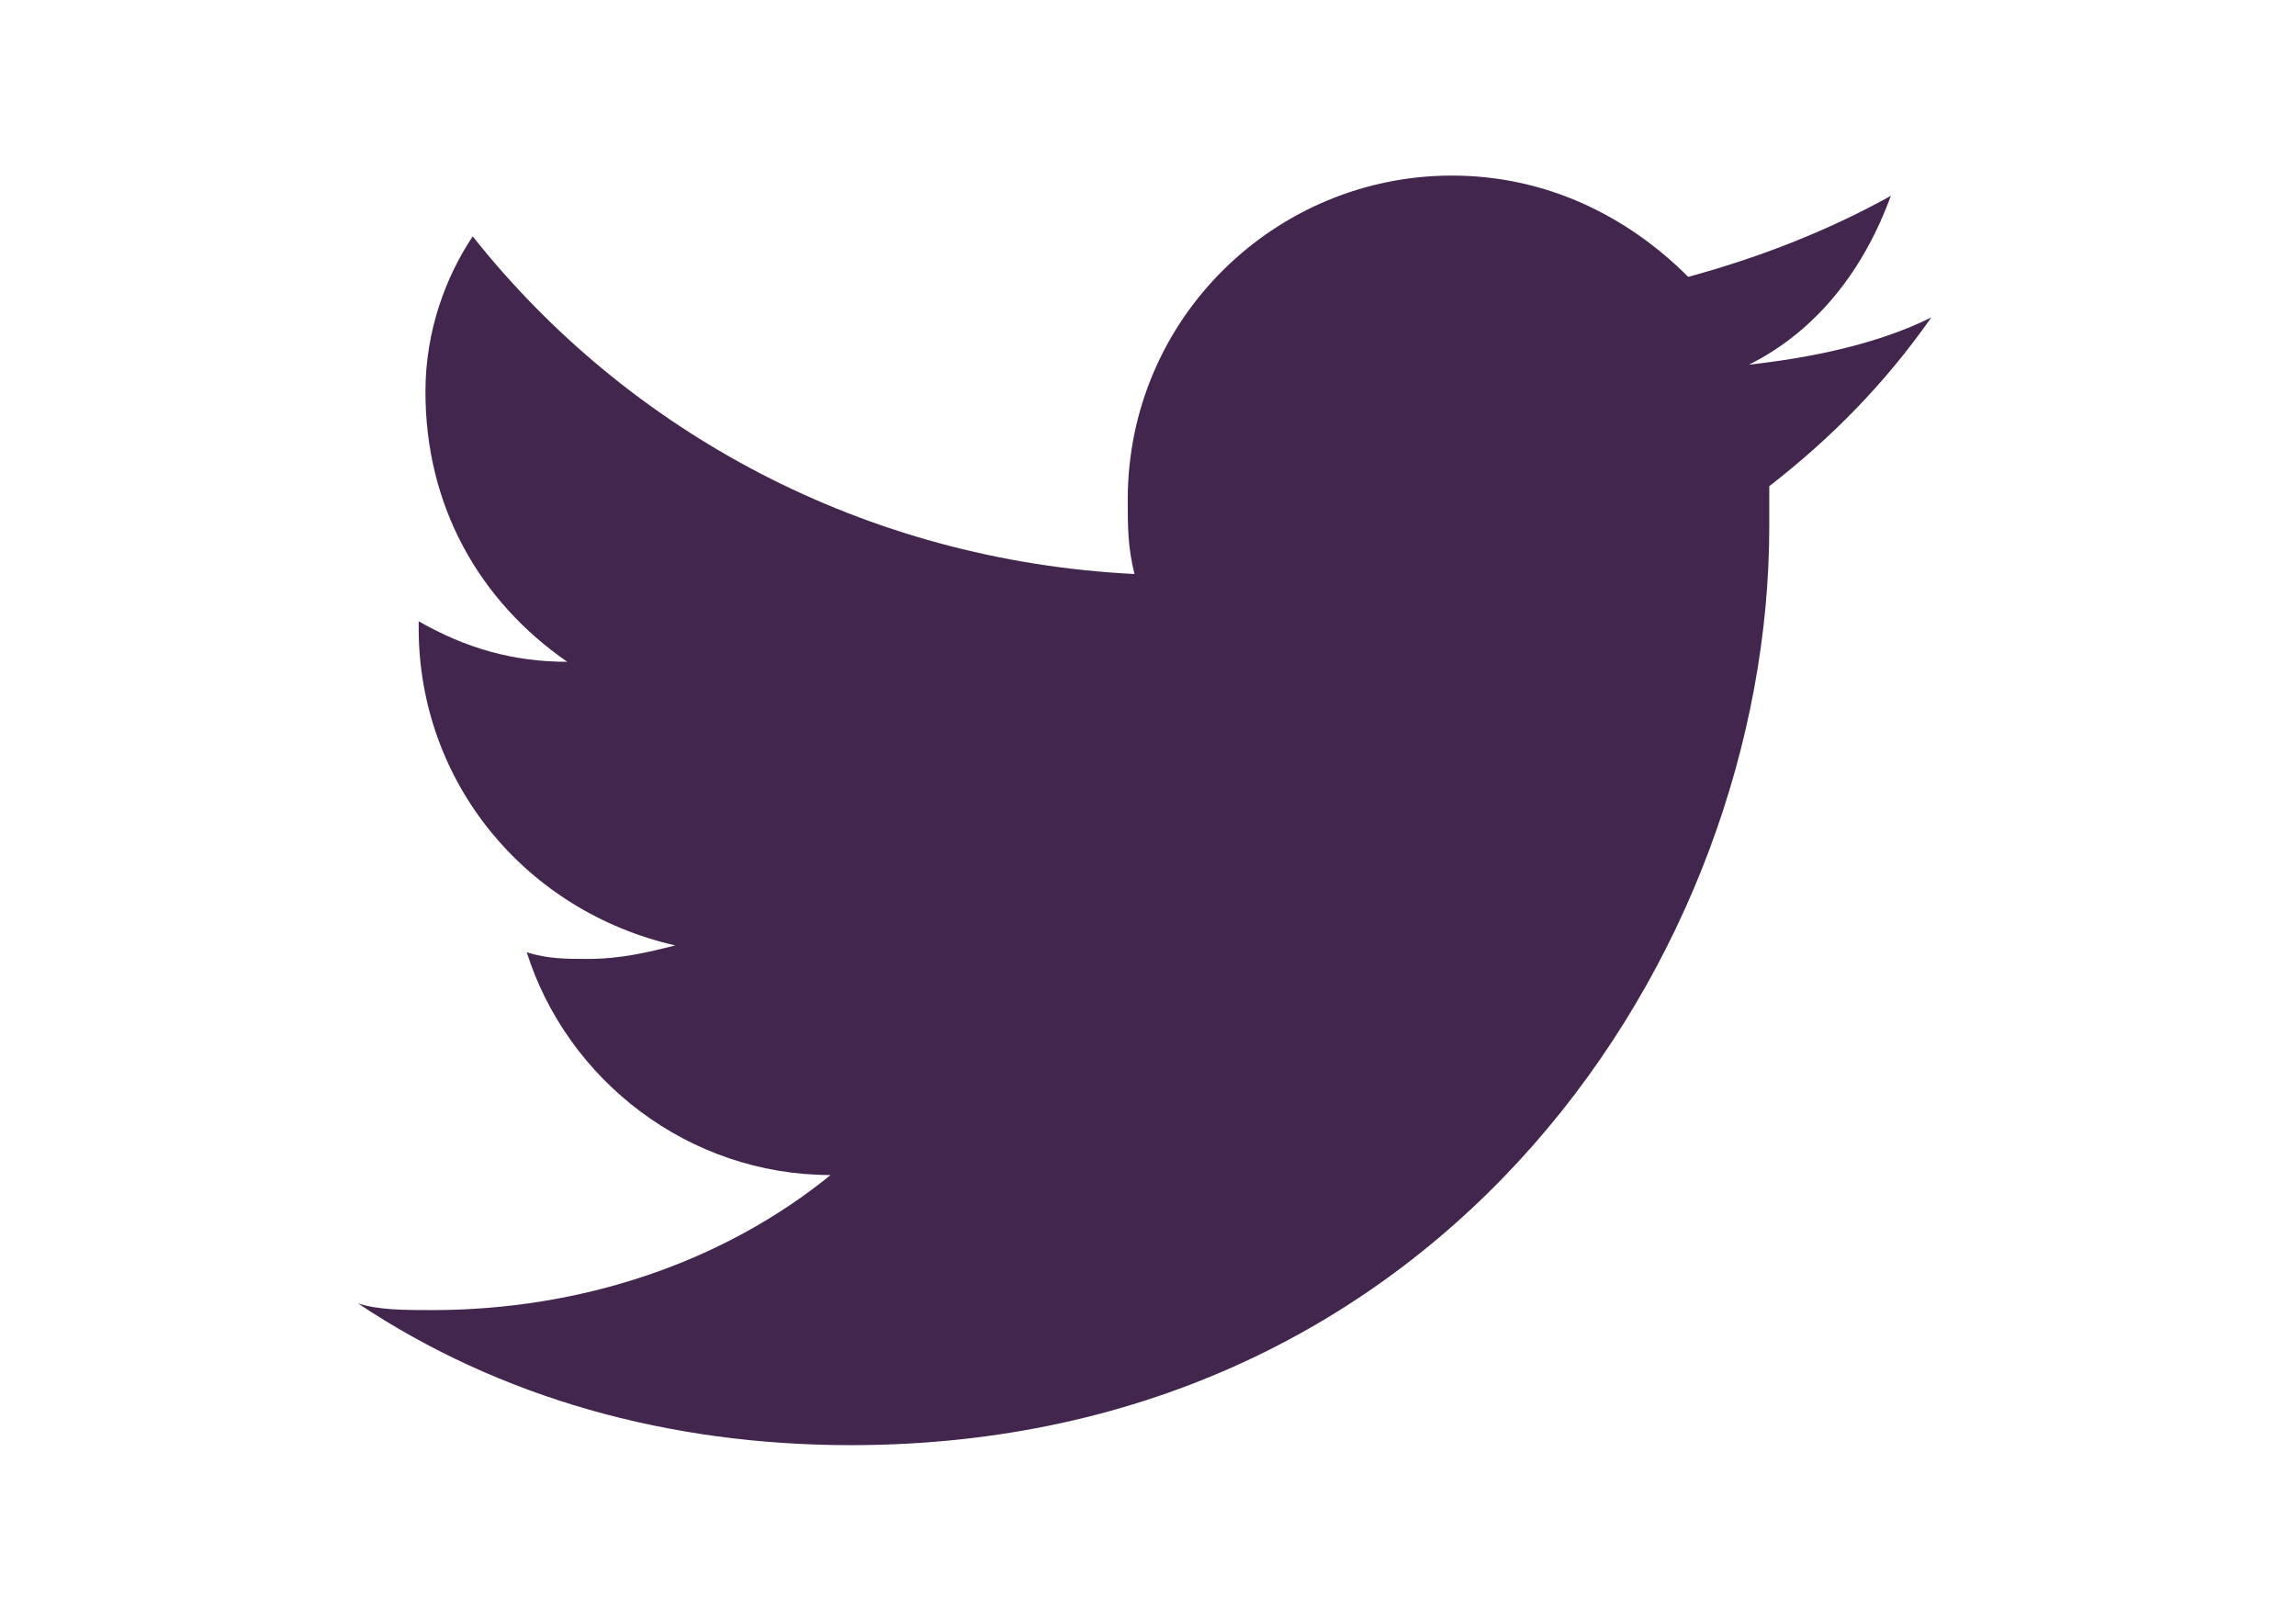 <?xml version="1.0" encoding="utf-8"?>
<!-- Generator: Adobe Illustrator 19.0.0, SVG Export Plug-In . SVG Version: 6.00 Build 0)  -->
<svg version="1.1" id="Calque_1" xmlns="http://www.w3.org/2000/svg" xmlns:xlink="http://www.w3.org/1999/xlink" x="0px" y="0px"
	 viewBox="0 0 34 24" style="enable-background:new 0 0 34 24;" xml:space="preserve">
<style type="text/css">
	.st0{fill:#43264E;}
</style>
<g id="XMLID_598_">
	<path id="XMLID_605_" class="st0" d="M28,2.9c-0.9,0.5-1.9,0.9-3,1.2c-0.9-0.9-2.1-1.5-3.5-1.5c-2.6,0-4.8,2.1-4.8,4.8
		c0,0.4,0,0.7,0.1,1.1c-4-0.2-7.5-2.1-9.8-5C6.6,4.1,6.3,4.9,6.3,5.8c0,1.7,0.8,3.1,2.1,4c-0.8,0-1.5-0.2-2.2-0.6c0,0,0,0,0,0.1
		c0,2.3,1.6,4.2,3.8,4.7c-0.4,0.1-0.8,0.2-1.3,0.2c-0.3,0-0.6,0-0.9-0.1c0.6,1.9,2.4,3.3,4.5,3.3c-1.6,1.3-3.7,2-5.9,2
		c-0.4,0-0.8,0-1.1-0.1c2.1,1.4,4.6,2.1,7.3,2.1c8.8,0,13.6-7.3,13.6-13.6c0-0.2,0-0.4,0-0.6c0.9-0.7,1.7-1.5,2.4-2.5
		c-0.8,0.4-1.8,0.6-2.7,0.7C26.9,4.9,27.6,4,28,2.9z"/>
</g>
</svg>
